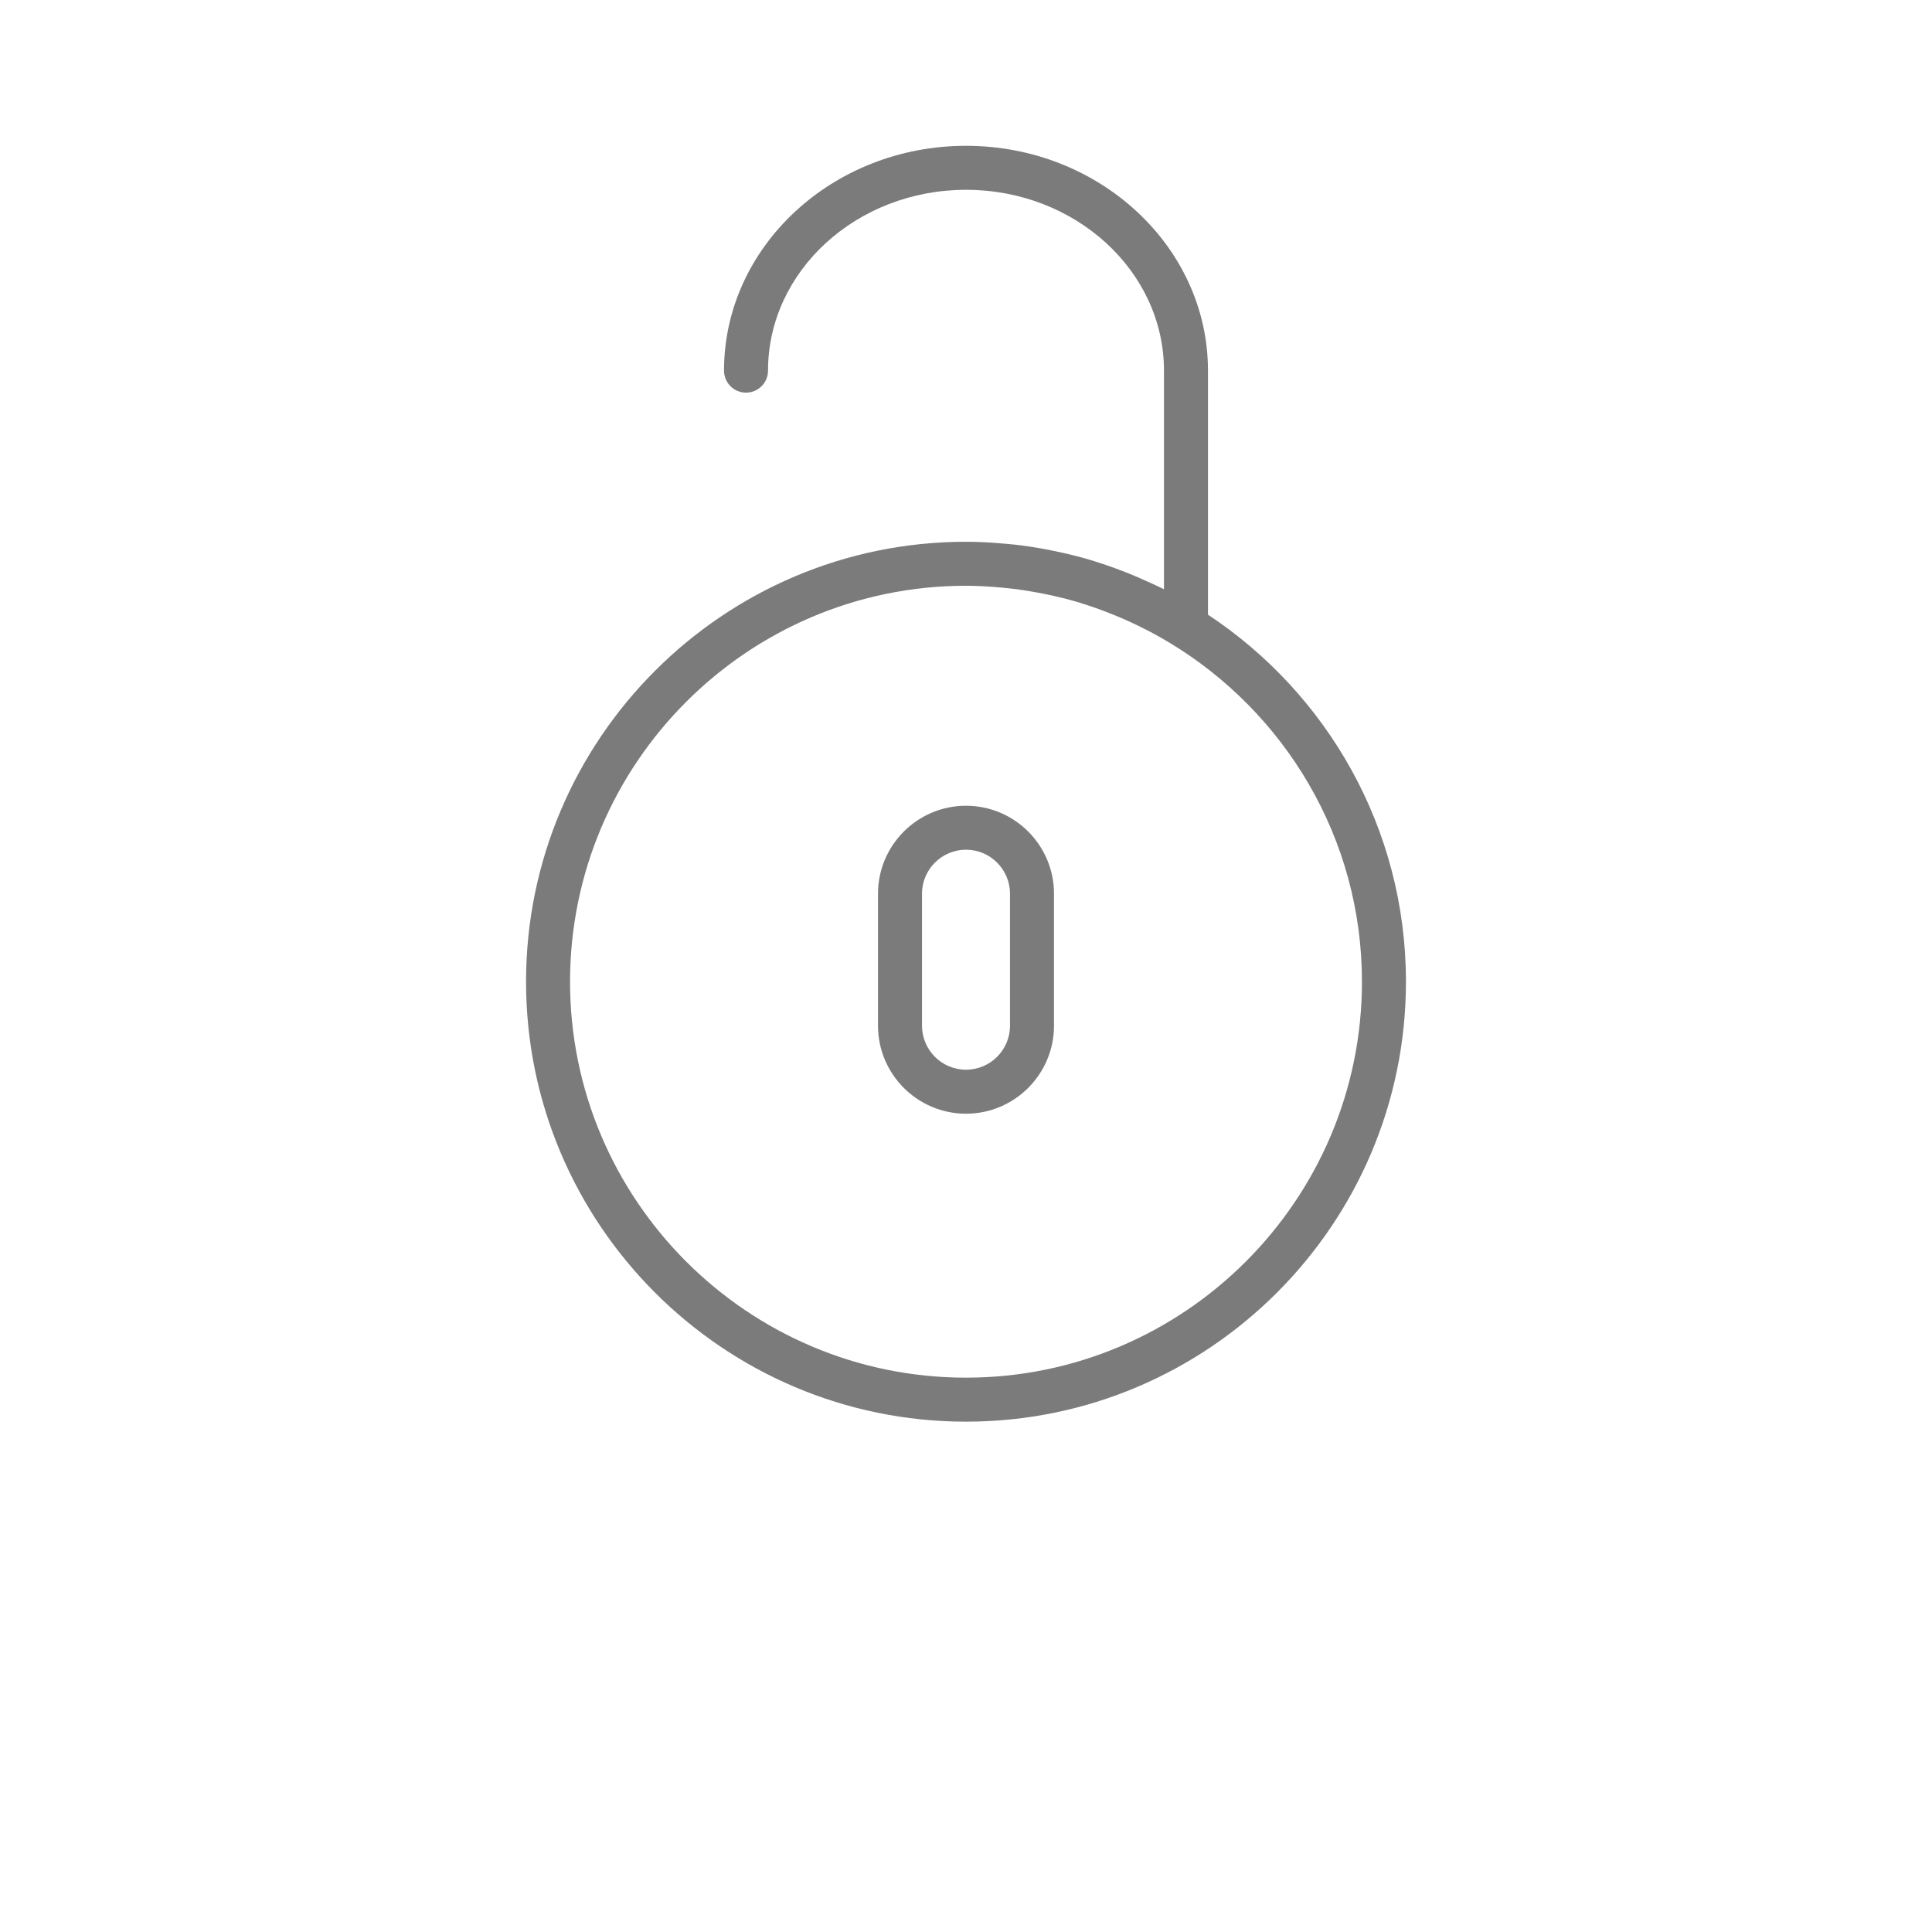<svg width="53" height="53" viewBox="0 0 53 53" fill="none" xmlns="http://www.w3.org/2000/svg">
<g filter="url(#filter0_d)">
<circle cx="26.5" cy="22.5" r="22.5" fill="white"/>
</g>
<path d="M26.5 22.104C25.169 22.104 24.086 23.186 24.086 24.517V28.138C24.086 29.469 25.169 30.552 26.5 30.552C27.831 30.552 28.914 29.469 28.914 28.138V24.517C28.914 23.186 27.831 22.104 26.5 22.104ZM27.707 28.138C27.707 28.804 27.166 29.345 26.5 29.345C25.834 29.345 25.293 28.804 25.293 28.138V24.517C25.293 23.852 25.834 23.31 26.5 23.31C27.166 23.31 27.707 23.852 27.707 24.517V28.138Z" fill="#7B7B7B"/>
<path d="M33.138 16.862V10.167C33.138 6.767 30.16 4 26.5 4C22.84 4 19.862 6.767 19.862 10.167C19.862 10.501 20.132 10.771 20.465 10.771C20.799 10.771 21.069 10.501 21.069 10.167C21.069 7.432 23.505 5.207 26.5 5.207C29.495 5.207 31.931 7.432 31.931 10.167V16.164C31.818 16.107 31.702 16.056 31.587 16.003C31.35 15.892 31.109 15.788 30.864 15.692C30.707 15.63 30.549 15.572 30.389 15.517C30.232 15.464 30.077 15.41 29.917 15.363C29.654 15.284 29.387 15.217 29.118 15.157C29.002 15.131 28.885 15.107 28.767 15.084C28.451 15.023 28.134 14.973 27.814 14.938C27.742 14.93 27.669 14.925 27.597 14.918C27.232 14.884 26.867 14.862 26.5 14.862C19.845 14.862 14.431 20.276 14.431 26.931C14.431 33.586 19.845 39 26.5 39C33.155 39 38.569 33.586 38.569 26.931C38.569 22.727 36.406 19.023 33.138 16.862ZM26.5 37.793C20.511 37.793 15.638 32.92 15.638 26.931C15.638 20.942 20.511 16.069 26.5 16.069C26.826 16.069 27.147 16.09 27.466 16.118C27.569 16.128 27.672 16.138 27.775 16.15C28.003 16.177 28.227 16.213 28.45 16.254C28.604 16.282 28.758 16.313 28.911 16.348C29.121 16.395 29.33 16.448 29.535 16.508C29.702 16.557 29.867 16.613 30.032 16.67C30.14 16.707 30.246 16.747 30.352 16.788C30.951 17.017 31.531 17.299 32.086 17.633C35.241 19.536 37.362 22.986 37.362 26.931C37.362 32.92 32.489 37.793 26.5 37.793Z" fill="#7B7B7B"/>
<defs>
<filter id="filter0_d" x="0" y="0" width="53" height="53" filterUnits="userSpaceOnUse" color-interpolation-filters="sRGB">
<feFlood flood-opacity="0" result="BackgroundImageFix"/>
<feColorMatrix in="SourceAlpha" type="matrix" values="0 0 0 0 0 0 0 0 0 0 0 0 0 0 0 0 0 0 127 0"/>
<feOffset dy="4"/>
<feGaussianBlur stdDeviation="2"/>
<feColorMatrix type="matrix" values="0 0 0 0 0 0 0 0 0 0 0 0 0 0 0 0 0 0 0.25 0"/>
<feBlend mode="normal" in2="BackgroundImageFix" result="effect1_dropShadow"/>
<feBlend mode="normal" in="SourceGraphic" in2="effect1_dropShadow" result="shape"/>
</filter>
</defs>
</svg>
